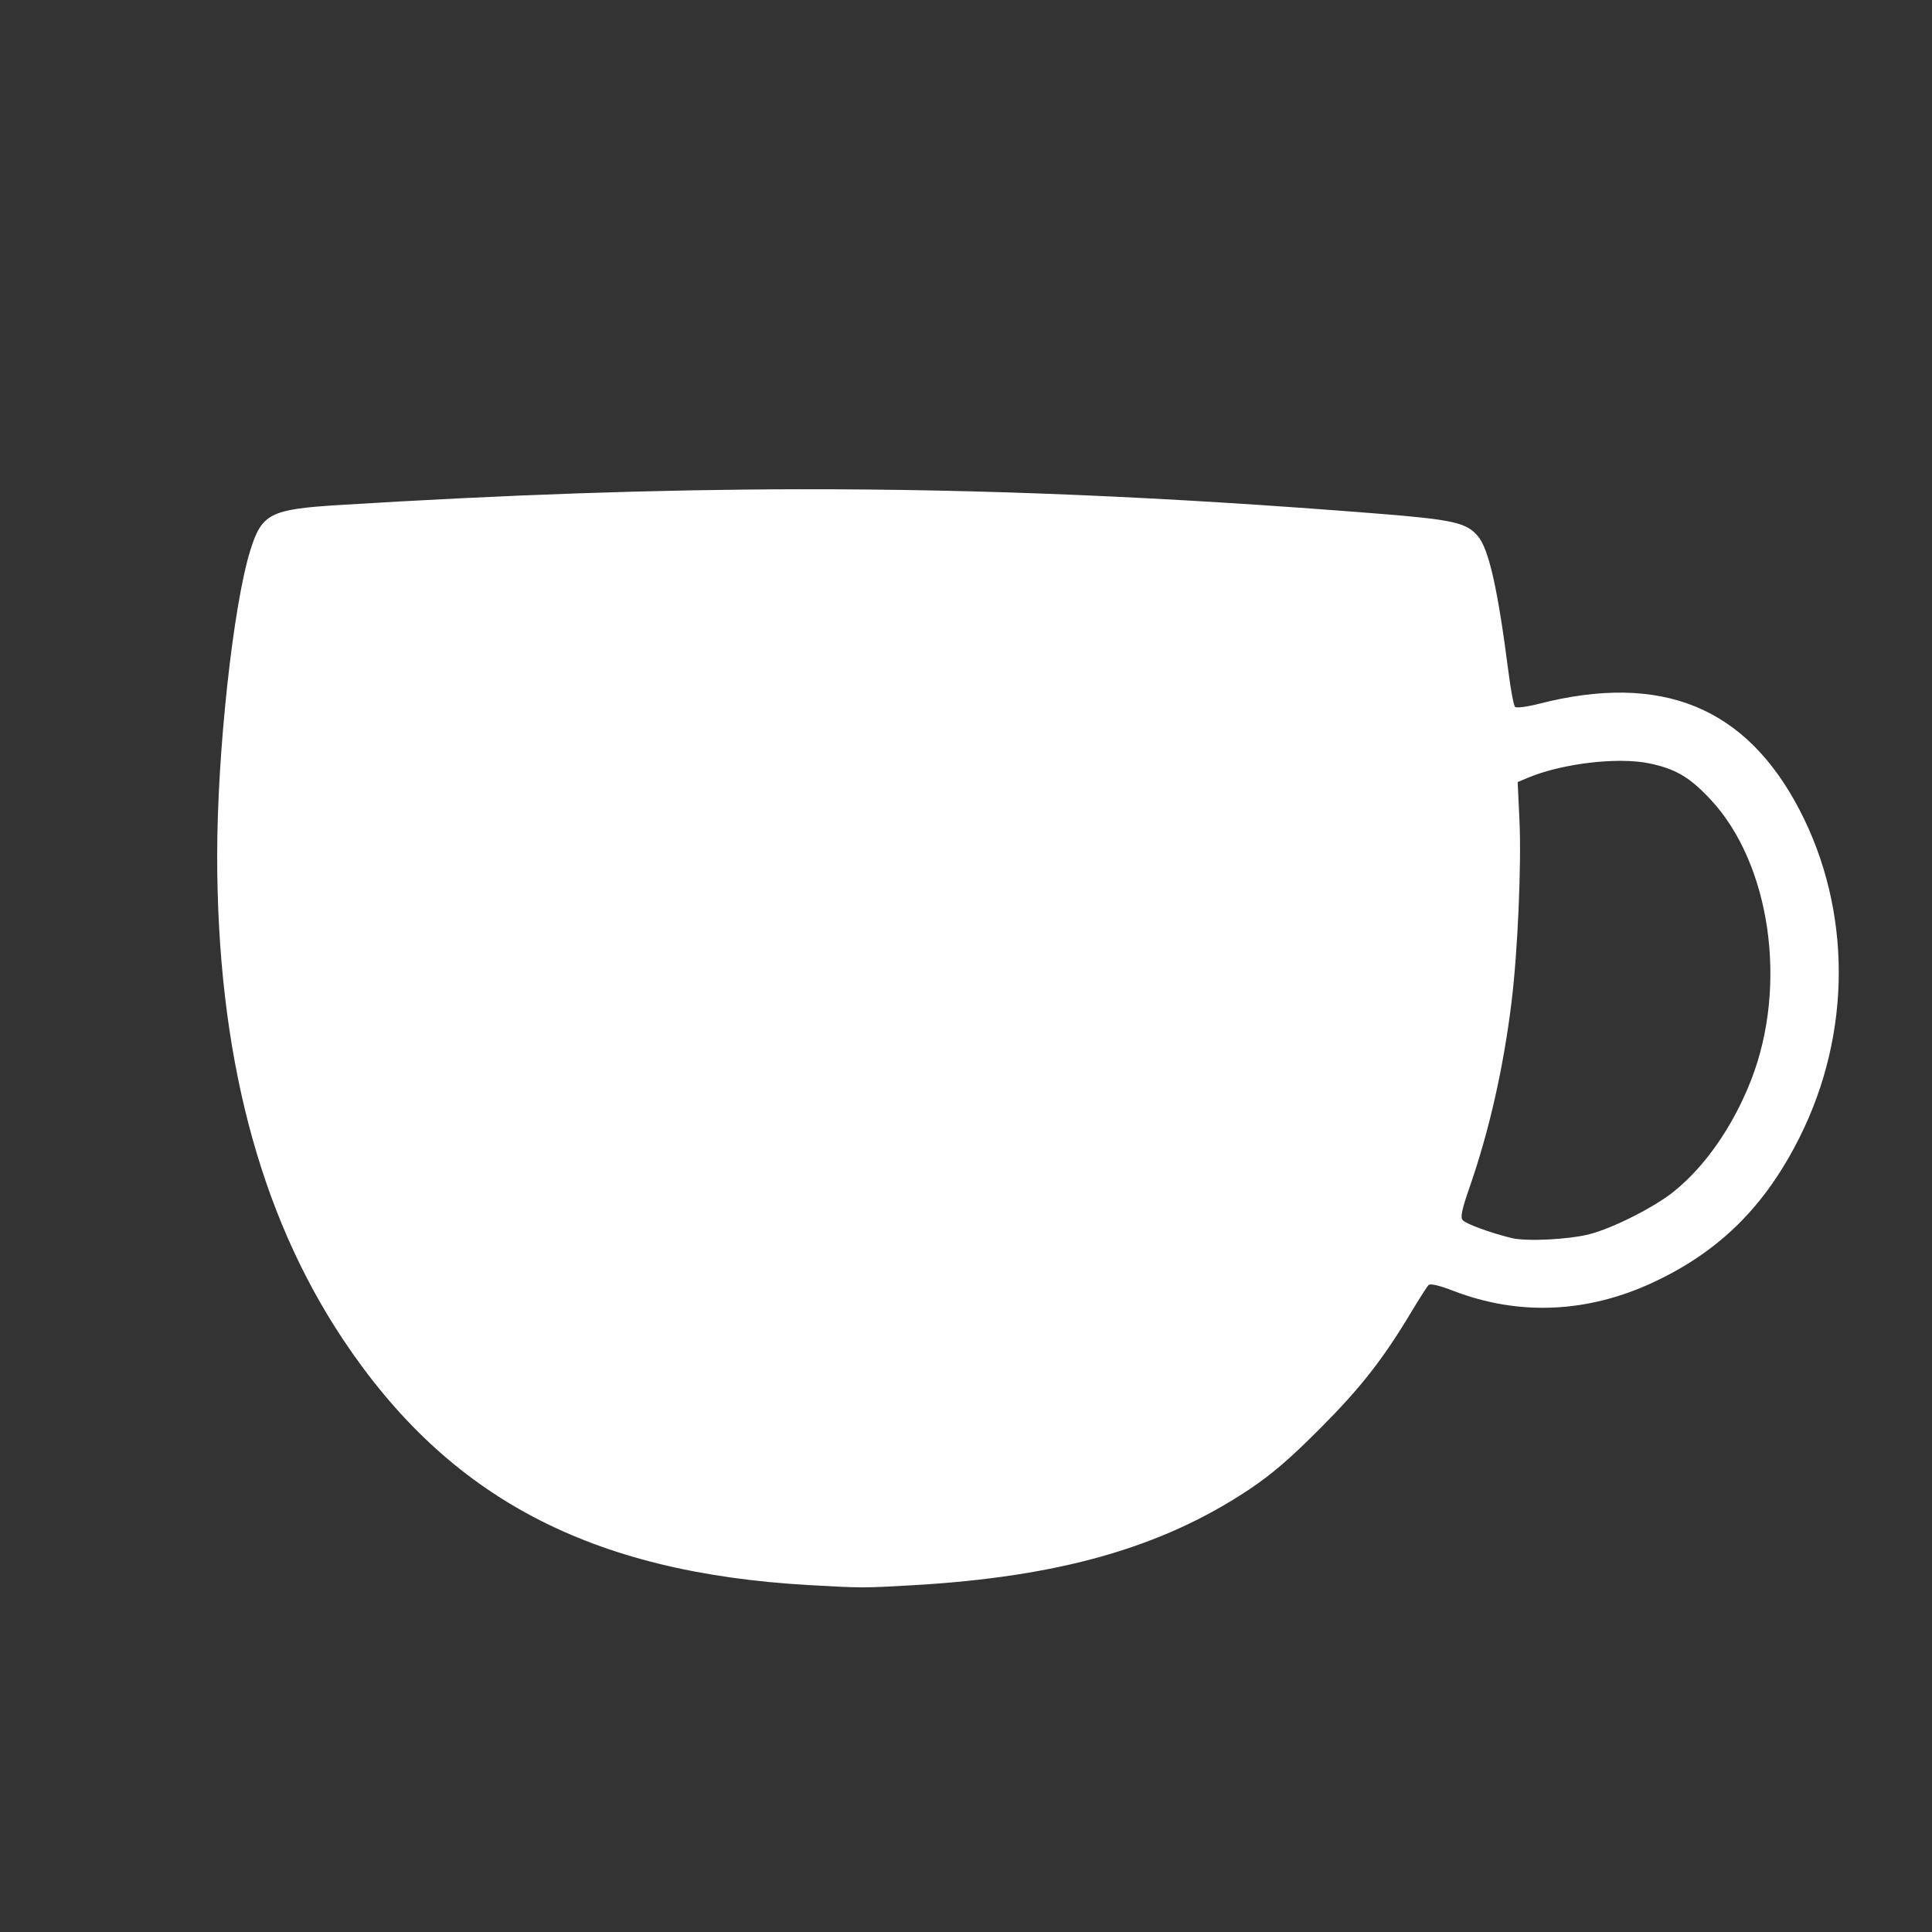 <?xml version="1.0" encoding="UTF-8" standalone="no"?>
<!-- Created with Inkscape (http://www.inkscape.org/) -->

<svg
   xmlns:dc="http://purl.org/dc/elements/1.1/"
   xmlns:cc="http://creativecommons.org/ns#"
   xmlns:rdf="http://www.w3.org/1999/02/22-rdf-syntax-ns#"
   xmlns:svg="http://www.w3.org/2000/svg"
   xmlns="http://www.w3.org/2000/svg"
   xmlns:sodipodi="http://sodipodi.sourceforge.net/DTD/sodipodi-0.dtd"
   xmlns:inkscape="http://www.inkscape.org/namespaces/inkscape"
   width="100mm"
   height="100mm"
   viewBox="0 0 100 100"
   version="1.1"
   id="svg8"
   inkscape:version="0.92.3 (2405546, 2018-03-11)"
   sodipodi:docname="BackgroundCup.svg">
  <rect x="0" y="0" width="100" height="100" fill="#333333" stroke="none"/>
  <defs
     id="defs2" />
  <sodipodi:namedview
     id="base"
     pagecolor="#ebebeb"
     bordercolor="#666666"
     borderopacity="1.0"
     inkscape:pageopacity="0"
     inkscape:pageshadow="2"
     inkscape:zoom="0.98994949"
     inkscape:cx="-9.0966836"
     inkscape:cy="142.96023"
     inkscape:document-units="mm"
     inkscape:current-layer="layer1"
     showgrid="false"
     inkscape:window-width="1920"
     inkscape:window-height="1017"
     inkscape:window-x="-8"
     inkscape:window-y="-8"
     inkscape:window-maximized="1"
     fit-margin-top="0"
     fit-margin-left="0"
     fit-margin-right="0"
     fit-margin-bottom="0"
     inkscape:snap-global="false" />
  <g
     inkscape:label="svg"
     inkscape:groupmode="layer"
     id="layer1"
     style="display:inline"
     transform="translate(274.704,-133.304)">
    <g
       id="g68"
       style="fill:#ffffff">
      <g
         id="g72"
         style="fill:#ffffff" />
      <path
         inkscape:connector-curvature="0"
         id="path52"
         d="m -233.409,158.628 c -7.519,0.014 -15.182,0.288 -23.754,0.817 -3.56,0.22 -3.993,0.441 -4.587,2.351 -0.885,2.844 -1.71,10.435 -1.713,15.757 -0.005,10.211 2.149,18.515 6.503,25.063 5.458,8.209 12.802,12.086 24.117,12.731 2.718,0.155 2.819,0.155 5.377,0.009 7.577,-0.434 12.884,-1.942 17.399,-4.945 1.174,-0.781 2.117,-1.59 3.681,-3.159 2.107,-2.113 3.256,-3.579 4.732,-6.04 0.413,-0.689 0.815,-1.316 0.892,-1.393 0.091,-0.091 0.544,0.015 1.279,0.298 3.406,1.313 6.982,1.152 10.422,-0.472 3.396,-1.603 5.731,-3.93 7.51,-7.485 2.695,-5.383 2.695,-11.729 2.8e-4,-16.918 -2.78,-5.353 -7.149,-7.135 -13.511,-5.507 -0.616,0.157 -1.154,0.226 -1.224,0.156 -0.069,-0.069 -0.22,-0.868 -0.337,-1.776 -0.558,-4.347 -1.016,-6.382 -1.588,-7.063 -0.588,-0.699 -1.289,-0.855 -5.282,-1.171 -10.82,-0.857 -20.249,-1.27 -29.916,-1.253 z m 42.673,14.058 c 0.528,0.005 1.013,0.048 1.418,0.134 1.354,0.287 2.074,0.713 3.148,1.861 3.104,3.318 4.017,9.623 2.104,14.526 -0.936,2.398 -2.4,4.5 -4.041,5.802 -1.005,0.797 -3.12,1.864 -4.305,2.172 -1.085,0.282 -3.287,0.392 -4.056,0.203 -1.119,-0.276 -2.37,-0.735 -2.531,-0.929 -0.123,-0.149 -0.037,-0.556 0.359,-1.694 1.014,-2.913 1.749,-6.155 2.171,-9.577 0.321,-2.6 0.519,-7.125 0.412,-9.411 l -0.093,-1.99 0.53,-0.222 c 1.336,-0.558 3.301,-0.889 4.884,-0.875 z"
         style="fill:#ffffff;stroke-width:0.145" />
    </g>
  </g>
</svg>

